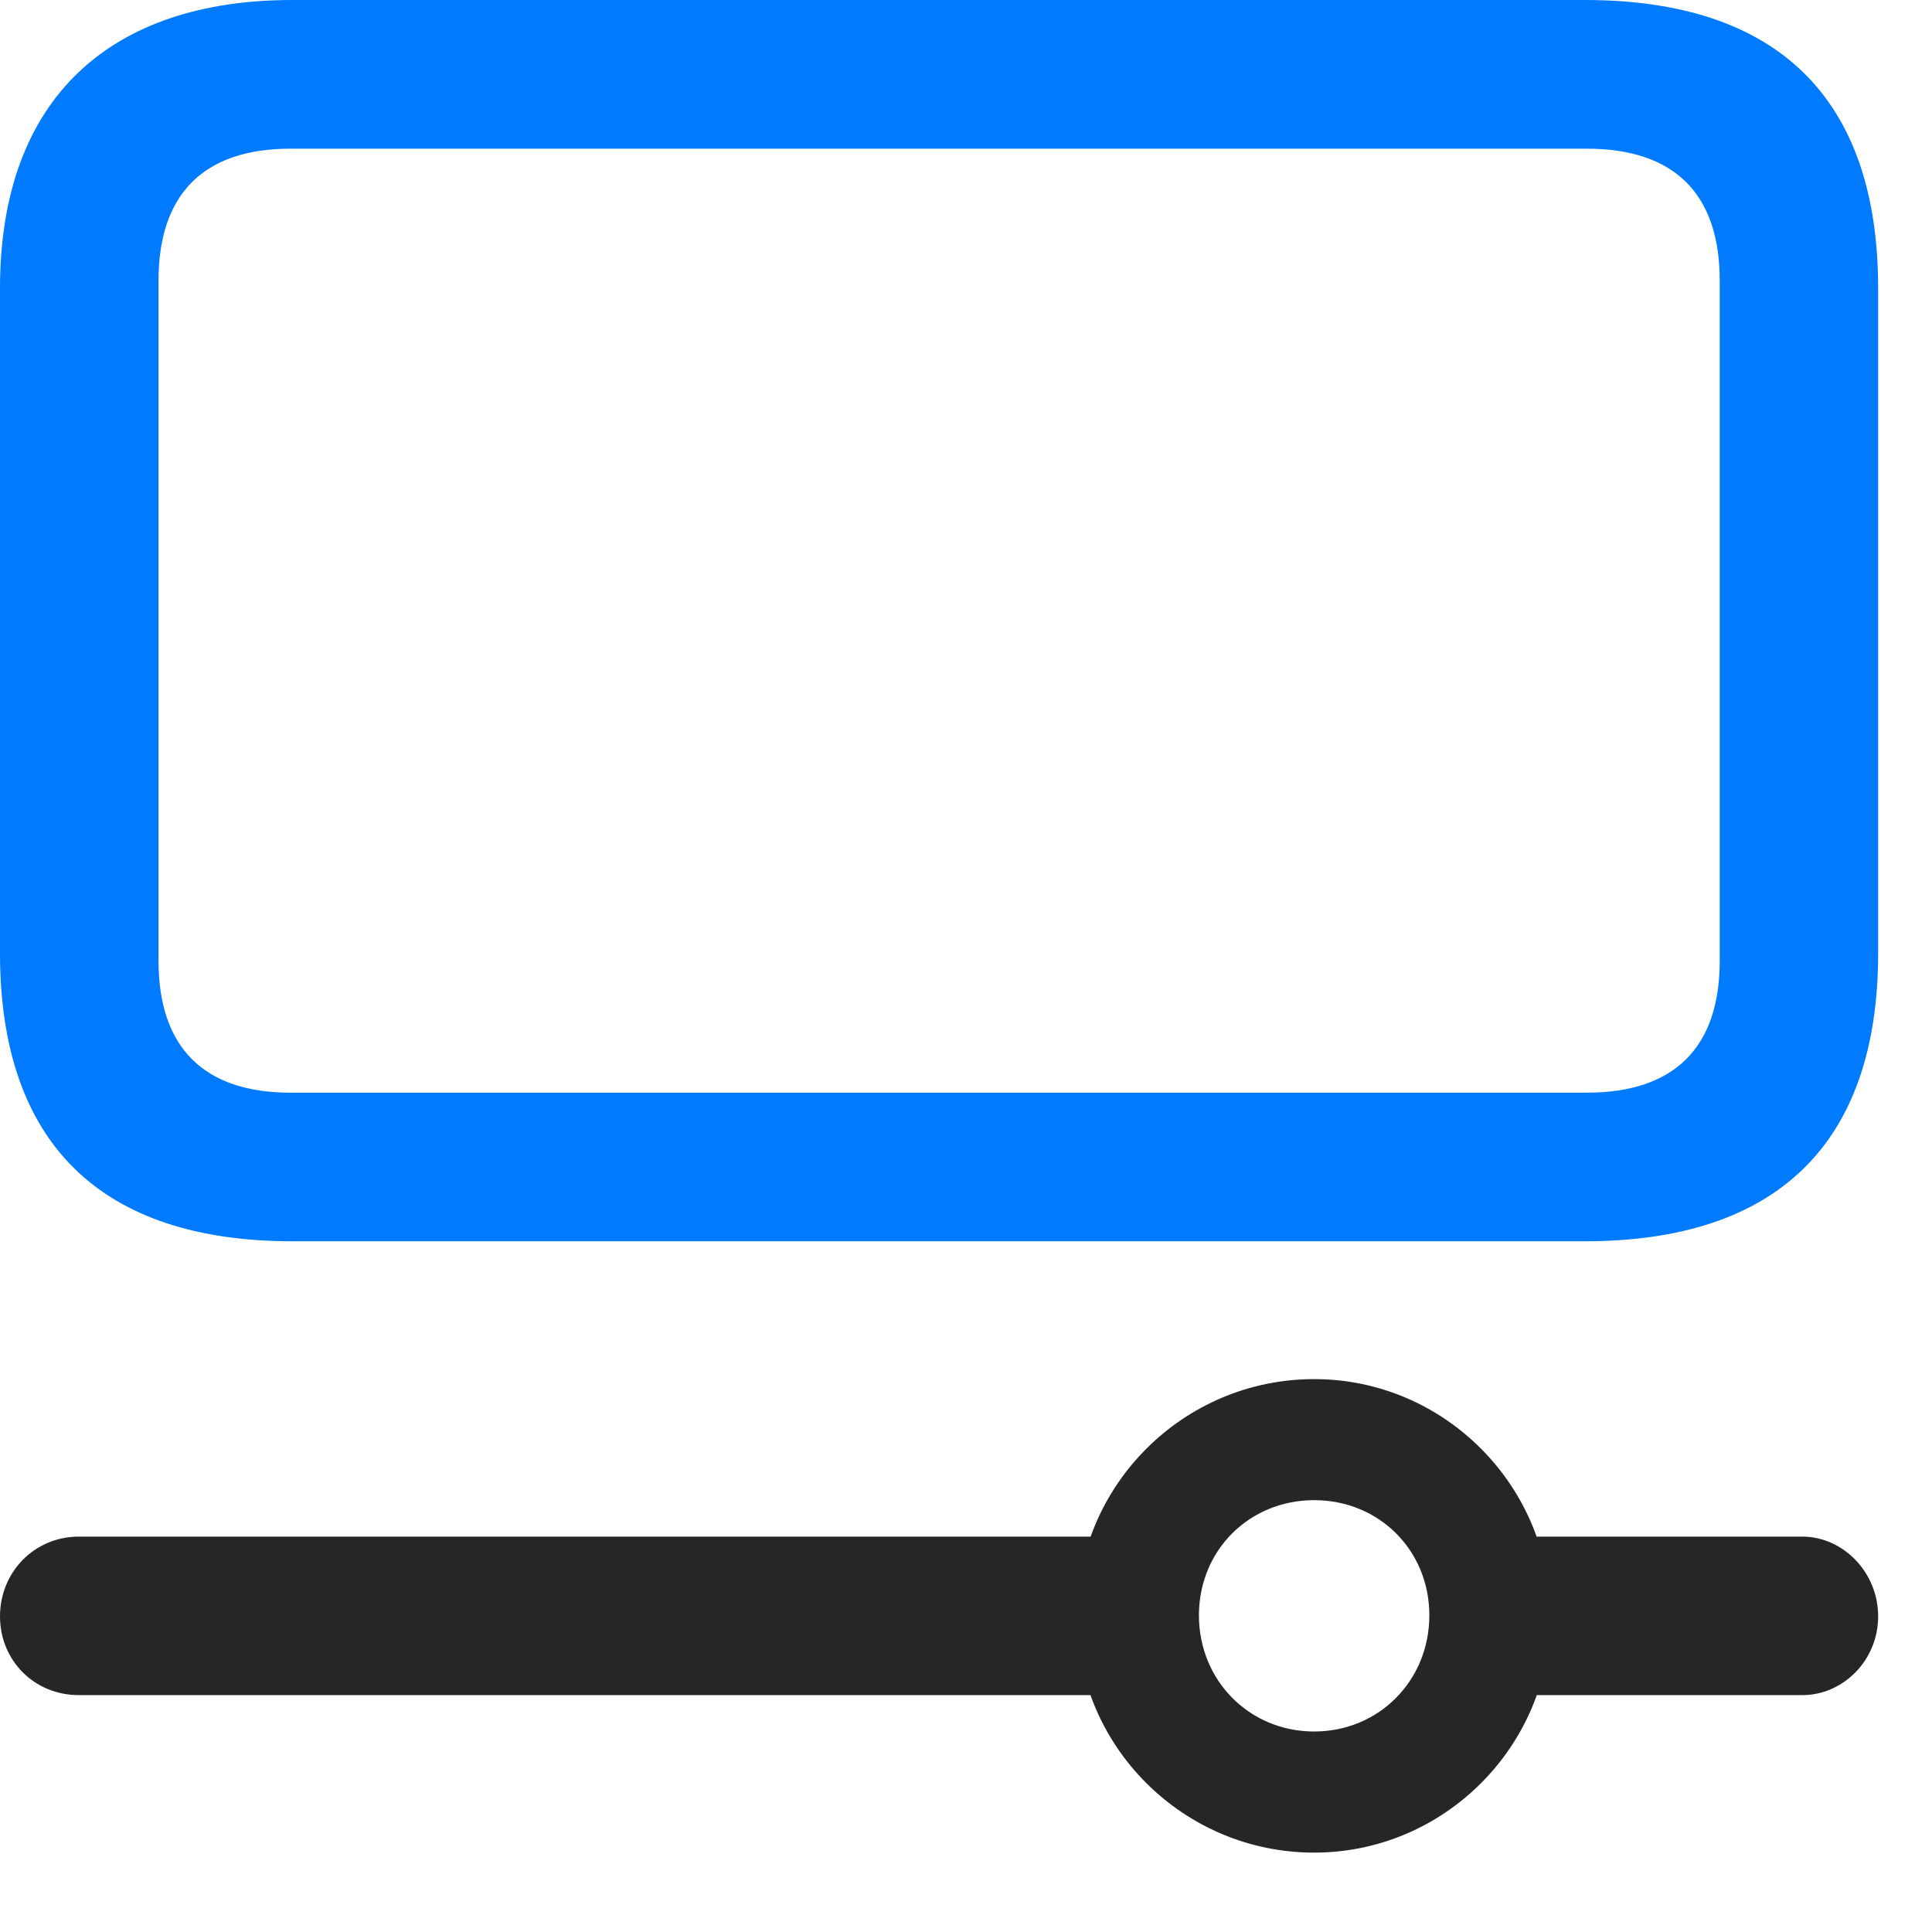 <svg width="23" height="23" viewBox="0 0 23 23" fill="none" xmlns="http://www.w3.org/2000/svg">
<path d="M15.645 22.055C17.191 22.055 18.457 20.789 18.457 19.242C18.457 17.684 17.191 16.418 15.645 16.418C14.086 16.418 12.82 17.684 12.82 19.242C12.82 20.789 14.086 22.055 15.645 22.055ZM15.645 20.613C14.871 20.613 14.273 20.004 14.273 19.23C14.273 18.457 14.871 17.859 15.645 17.859C16.418 17.859 17.016 18.457 17.016 19.23C17.016 20.004 16.418 20.613 15.645 20.613ZM13.781 18.293H0.938C0.41 18.293 0 18.715 0 19.242C0 19.77 0.41 20.18 0.938 20.18H13.781V18.293ZM21.457 18.293H17.672V20.18H21.457C21.938 20.18 22.359 19.77 22.359 19.242C22.359 18.715 21.938 18.293 21.457 18.293Z" fill="black" fill-opacity="0.85"/>
<path d="M3.48 14.777H18.867C21.152 14.777 22.359 13.617 22.359 11.344V3.434C22.359 1.16 21.152 0 18.867 0H3.48C1.324 0 0 1.16 0 3.434V11.344C0 13.617 1.207 14.777 3.48 14.777ZM3.457 13.008C2.426 13.008 1.887 12.469 1.887 11.438V3.34C1.887 2.309 2.426 1.77 3.457 1.77H18.891C19.934 1.77 20.473 2.309 20.473 3.34V11.438C20.473 12.469 19.934 13.008 18.891 13.008H3.457Z" fill="#007AFF"/>
</svg>
